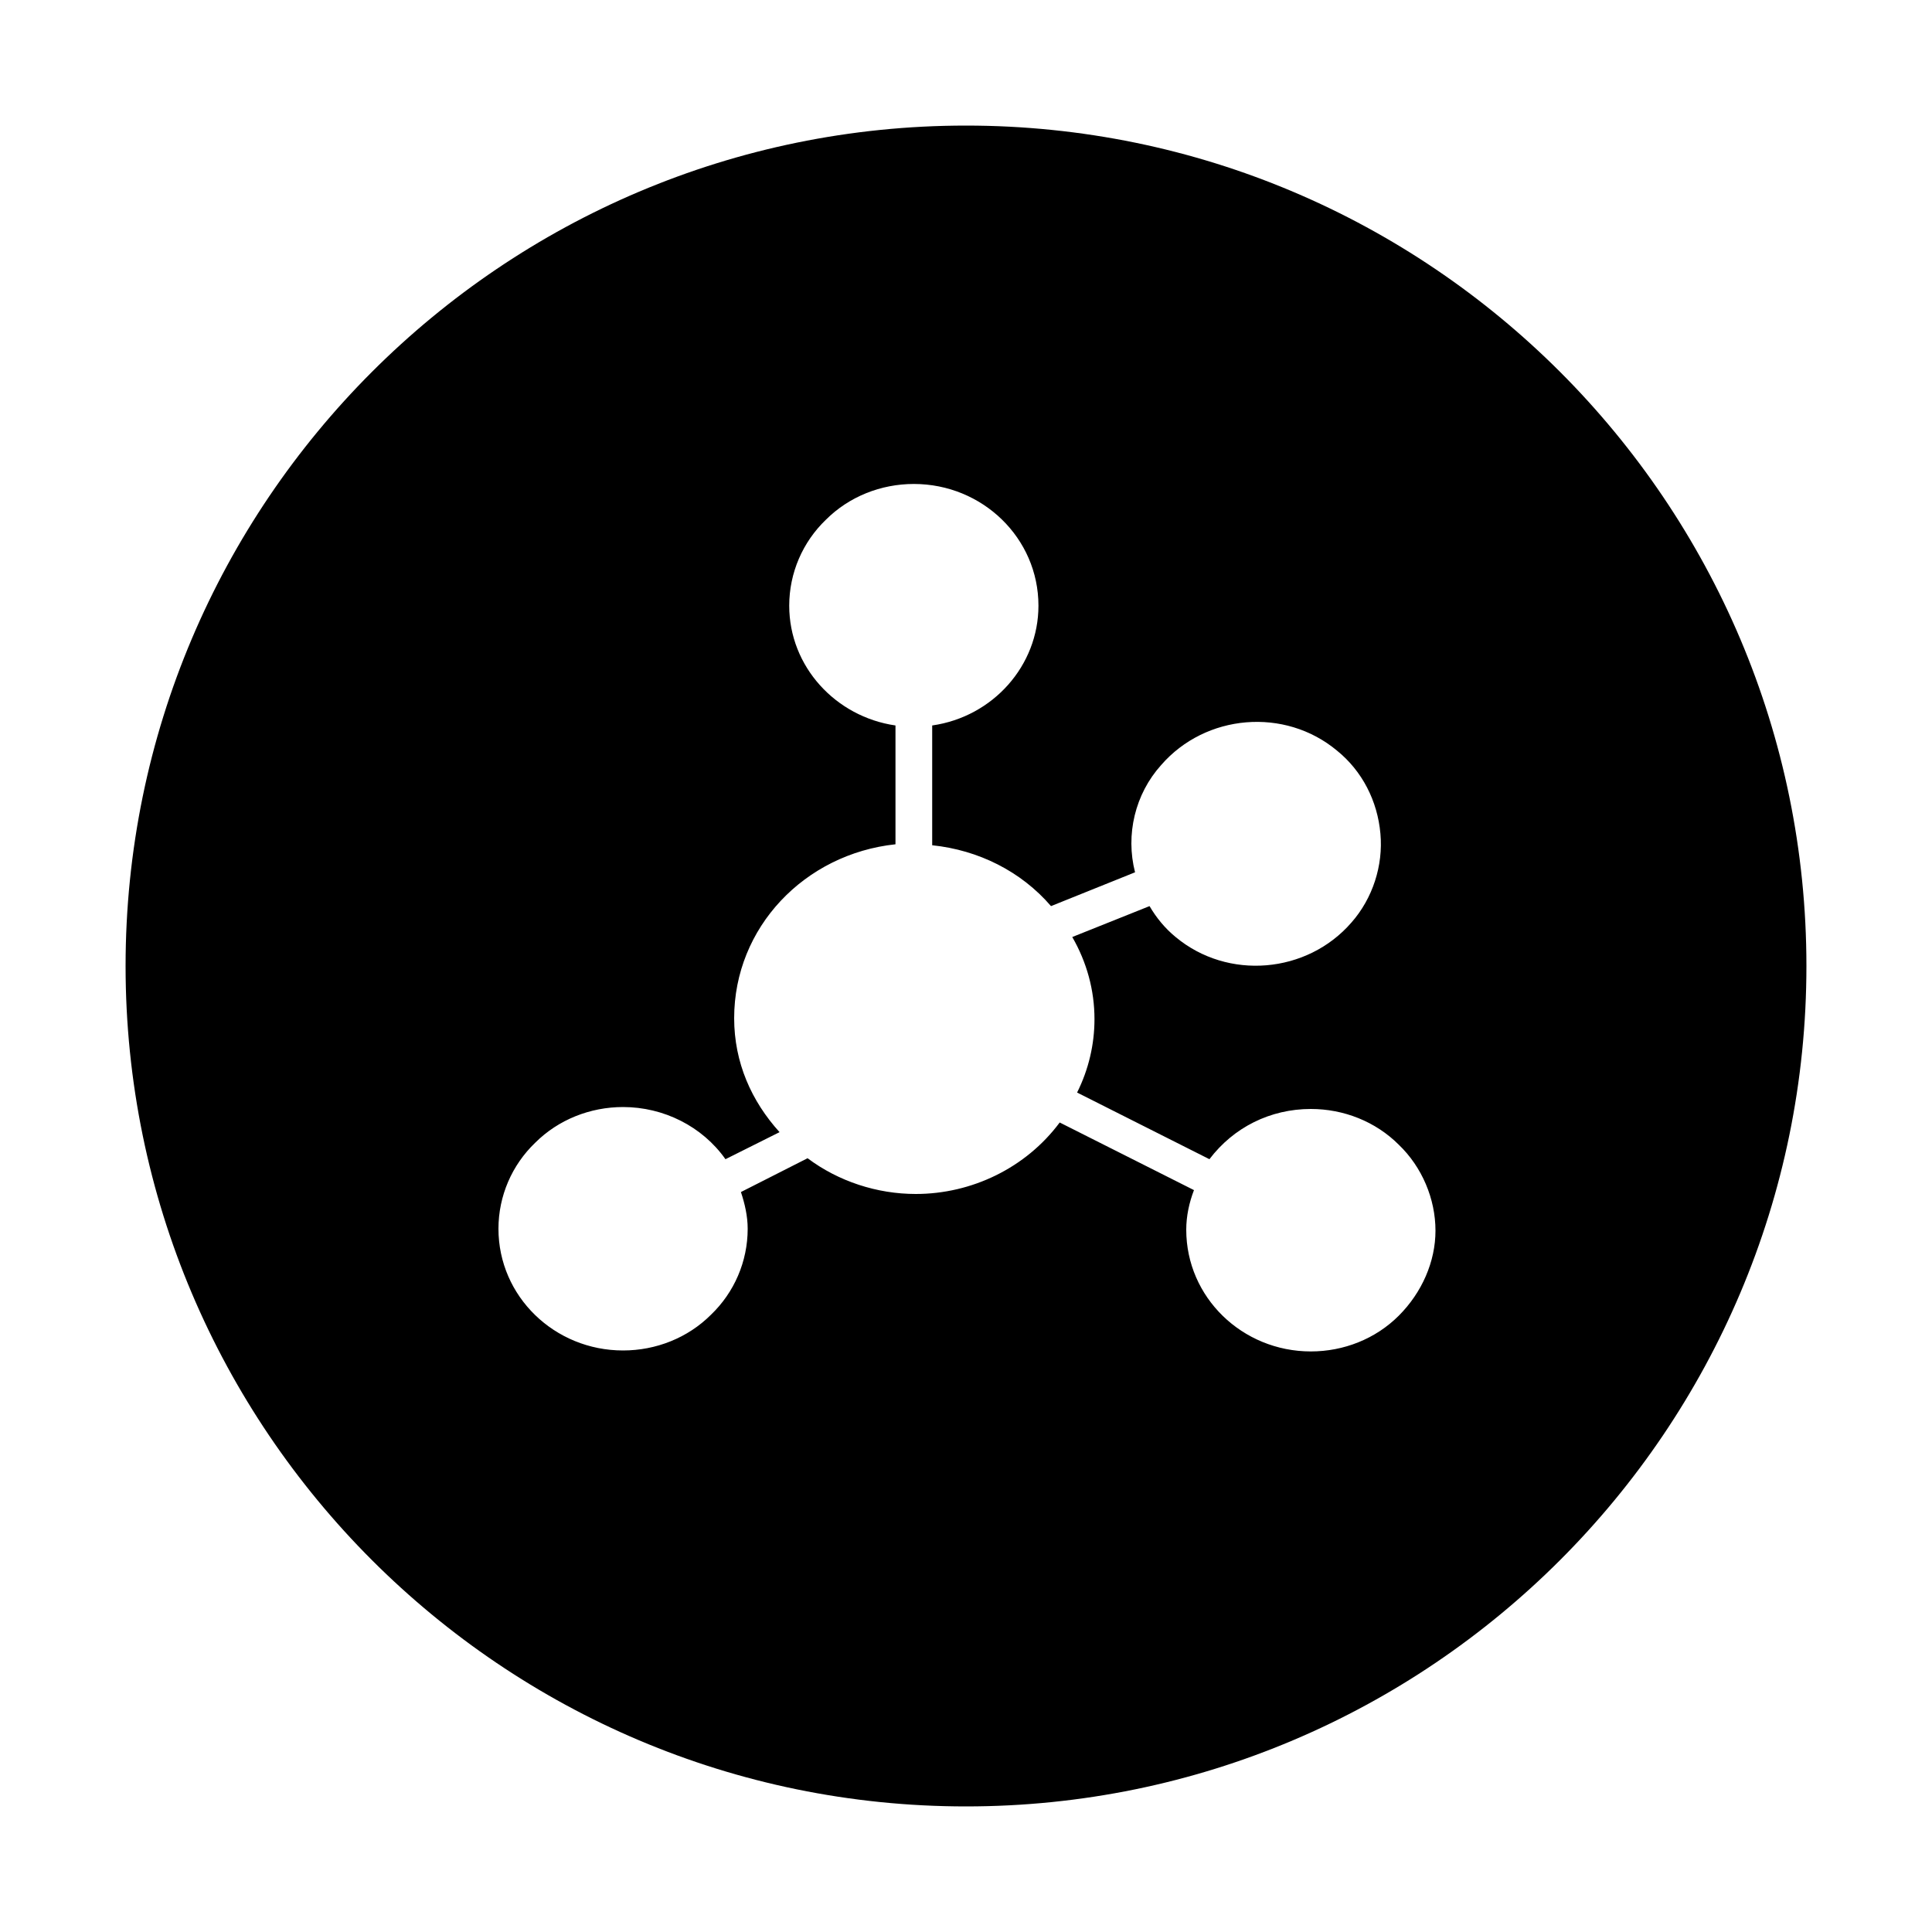 <?xml version="1.0" standalone="no"?><!DOCTYPE svg PUBLIC "-//W3C//DTD SVG 1.1//EN" "http://www.w3.org/Graphics/SVG/1.1/DTD/svg11.dtd"><svg t="1741753875084" class="icon" viewBox="0 0 1024 1024" version="1.1" xmlns="http://www.w3.org/2000/svg" p-id="11884" xmlns:xlink="http://www.w3.org/1999/xlink" width="200" height="200"><path d="M512 66.56c-245.76 0-445.44 199.68-445.44 445.44s199.68 445.44 445.44 445.44 445.44-199.68 445.44-445.44-199.68-445.44-445.44-445.44z m229.376 630.784c-12.288 12.288-29.184 18.944-46.592 18.944-36.352 0-66.048-28.672-66.048-64.512 0-7.168 1.536-14.336 4.096-20.992l-71.168-35.84c-17.92 24.064-46.592 37.888-76.288 37.888-20.48 0-40.96-6.656-57.344-18.944l-35.328 17.92c2.048 6.144 3.584 12.8 3.584 19.456 0 17.408-7.168 33.792-19.456 45.568-12.288 12.288-29.184 18.944-46.592 18.944-36.352 0-66.048-28.672-66.048-64.512 0-17.408 7.168-33.792 19.456-45.568 12.288-12.288 29.184-18.944 46.592-18.944 21.504 0 41.984 10.24 54.272 27.648l28.672-14.336C398.336 583.68 389.12 563.2 389.12 539.648c0-48.128 37.376-87.04 85.504-92.16V384.512c-31.744-4.608-56.32-31.232-56.32-63.488 0-17.408 7.168-33.792 19.456-45.568 12.288-12.288 29.184-18.944 46.592-18.944 36.352 0 66.048 28.672 66.048 64.512 0 31.744-24.064 58.88-56.32 63.488v63.488c24.576 2.56 47.104 13.824 62.976 32.256l44.544-17.92c-5.12-19.968 0-41.472 13.824-56.832 23.552-27.136 65.536-30.72 93.184-7.68 13.312 10.752 21.504 26.624 23.04 44.032 1.536 16.896-4.096 34.304-15.36 47.104-23.552 27.136-65.536 30.72-93.184 7.68-5.632-4.608-10.24-10.24-13.824-16.384l-40.96 16.384c7.68 13.312 11.776 28.16 11.776 43.52 0 13.312-3.072 26.624-9.216 38.912l70.144 35.328c12.8-16.896 32.256-26.624 53.76-26.624 17.408 0 34.304 6.656 46.592 18.944 12.288 11.776 19.456 28.672 19.456 45.568 0 16.384-7.168 32.768-19.456 45.056z" p-id="11885"></path></svg>